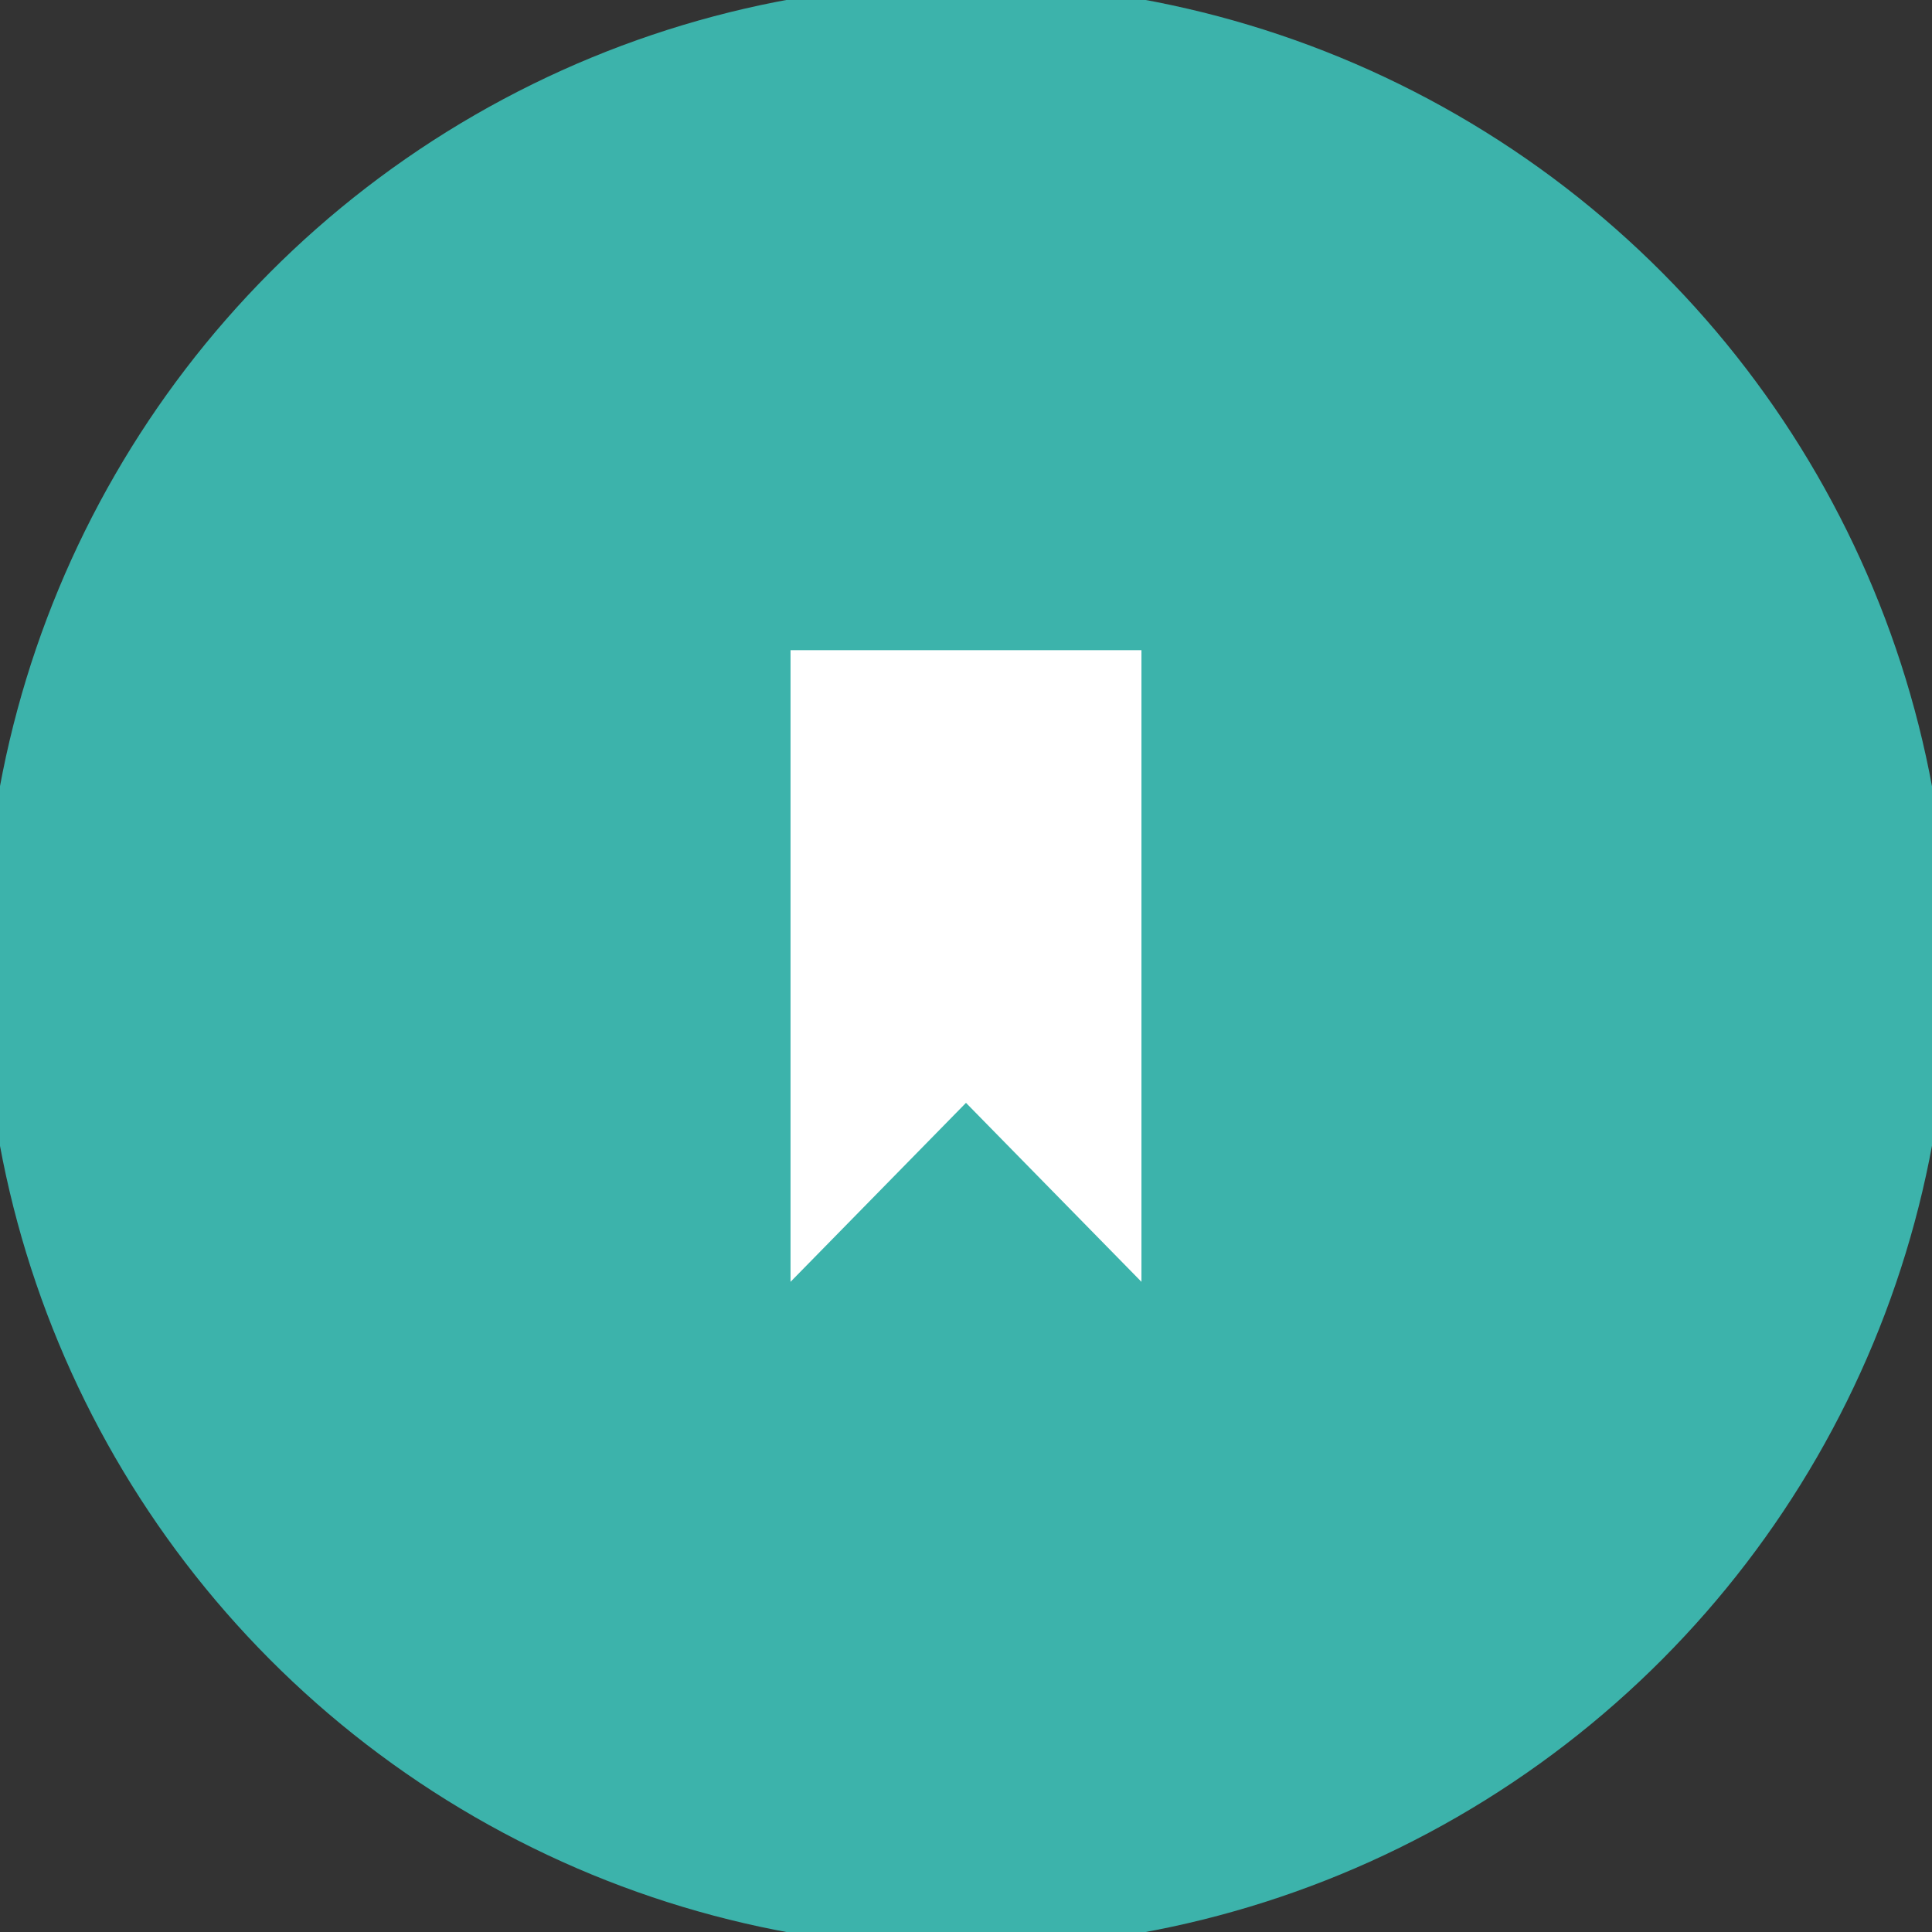 <svg xmlns="http://www.w3.org/2000/svg" xmlns:xlink="http://www.w3.org/1999/xlink" version="1.1" width="56" height="56" viewBox="0 0 56 56" xml:space="preserve">
<rect x="0" y="0" width="56" height="56" fill="#333333" stroke="none"/>
<desc>Created with Fabric.js 3.5.0</desc>
<defs>
</defs>
<rect x="0" y="0" width="100%" height="100%" fill="rgba(0,0,0,0)"/>
<g transform="matrix(0.236 0 0 0.236 28 28)" id="287863">
<g style="">
		<g transform="matrix(4.31 0 0 4.31 -0.001 -0.001)" id="Layer_1">
<circle style="stroke: none; stroke-width: 1; stroke-dasharray: none; stroke-linecap: butt; stroke-dashoffset: 0; stroke-linejoin: miter; stroke-miterlimit: 4; is-custom-font: none; font-file-url: none; fill: rgb(60,179,171); fill-rule: evenodd; opacity: 1;" vector-effect="non-scaling-stroke" cx="0" cy="0" r="28"/>
</g>
		<g transform="matrix(4.31 0 0 4.31 -0.001 -0.001)" id="Layer_1">
<path style="stroke: none; stroke-width: 1; stroke-dasharray: none; stroke-linecap: butt; stroke-dashoffset: 0; stroke-linejoin: miter; stroke-miterlimit: 4; is-custom-font: none; font-file-url: none; fill: rgb(255,255,255); fill-rule: evenodd; opacity: 1;" vector-effect="non-scaling-stroke" transform=" translate(-28, -28)" d="M 23 19 v 18 l 5 -5.1 l 5 5.1 V 19 H 23 z" stroke-linecap="round"/>
</g>
</g>
</g>
</svg>